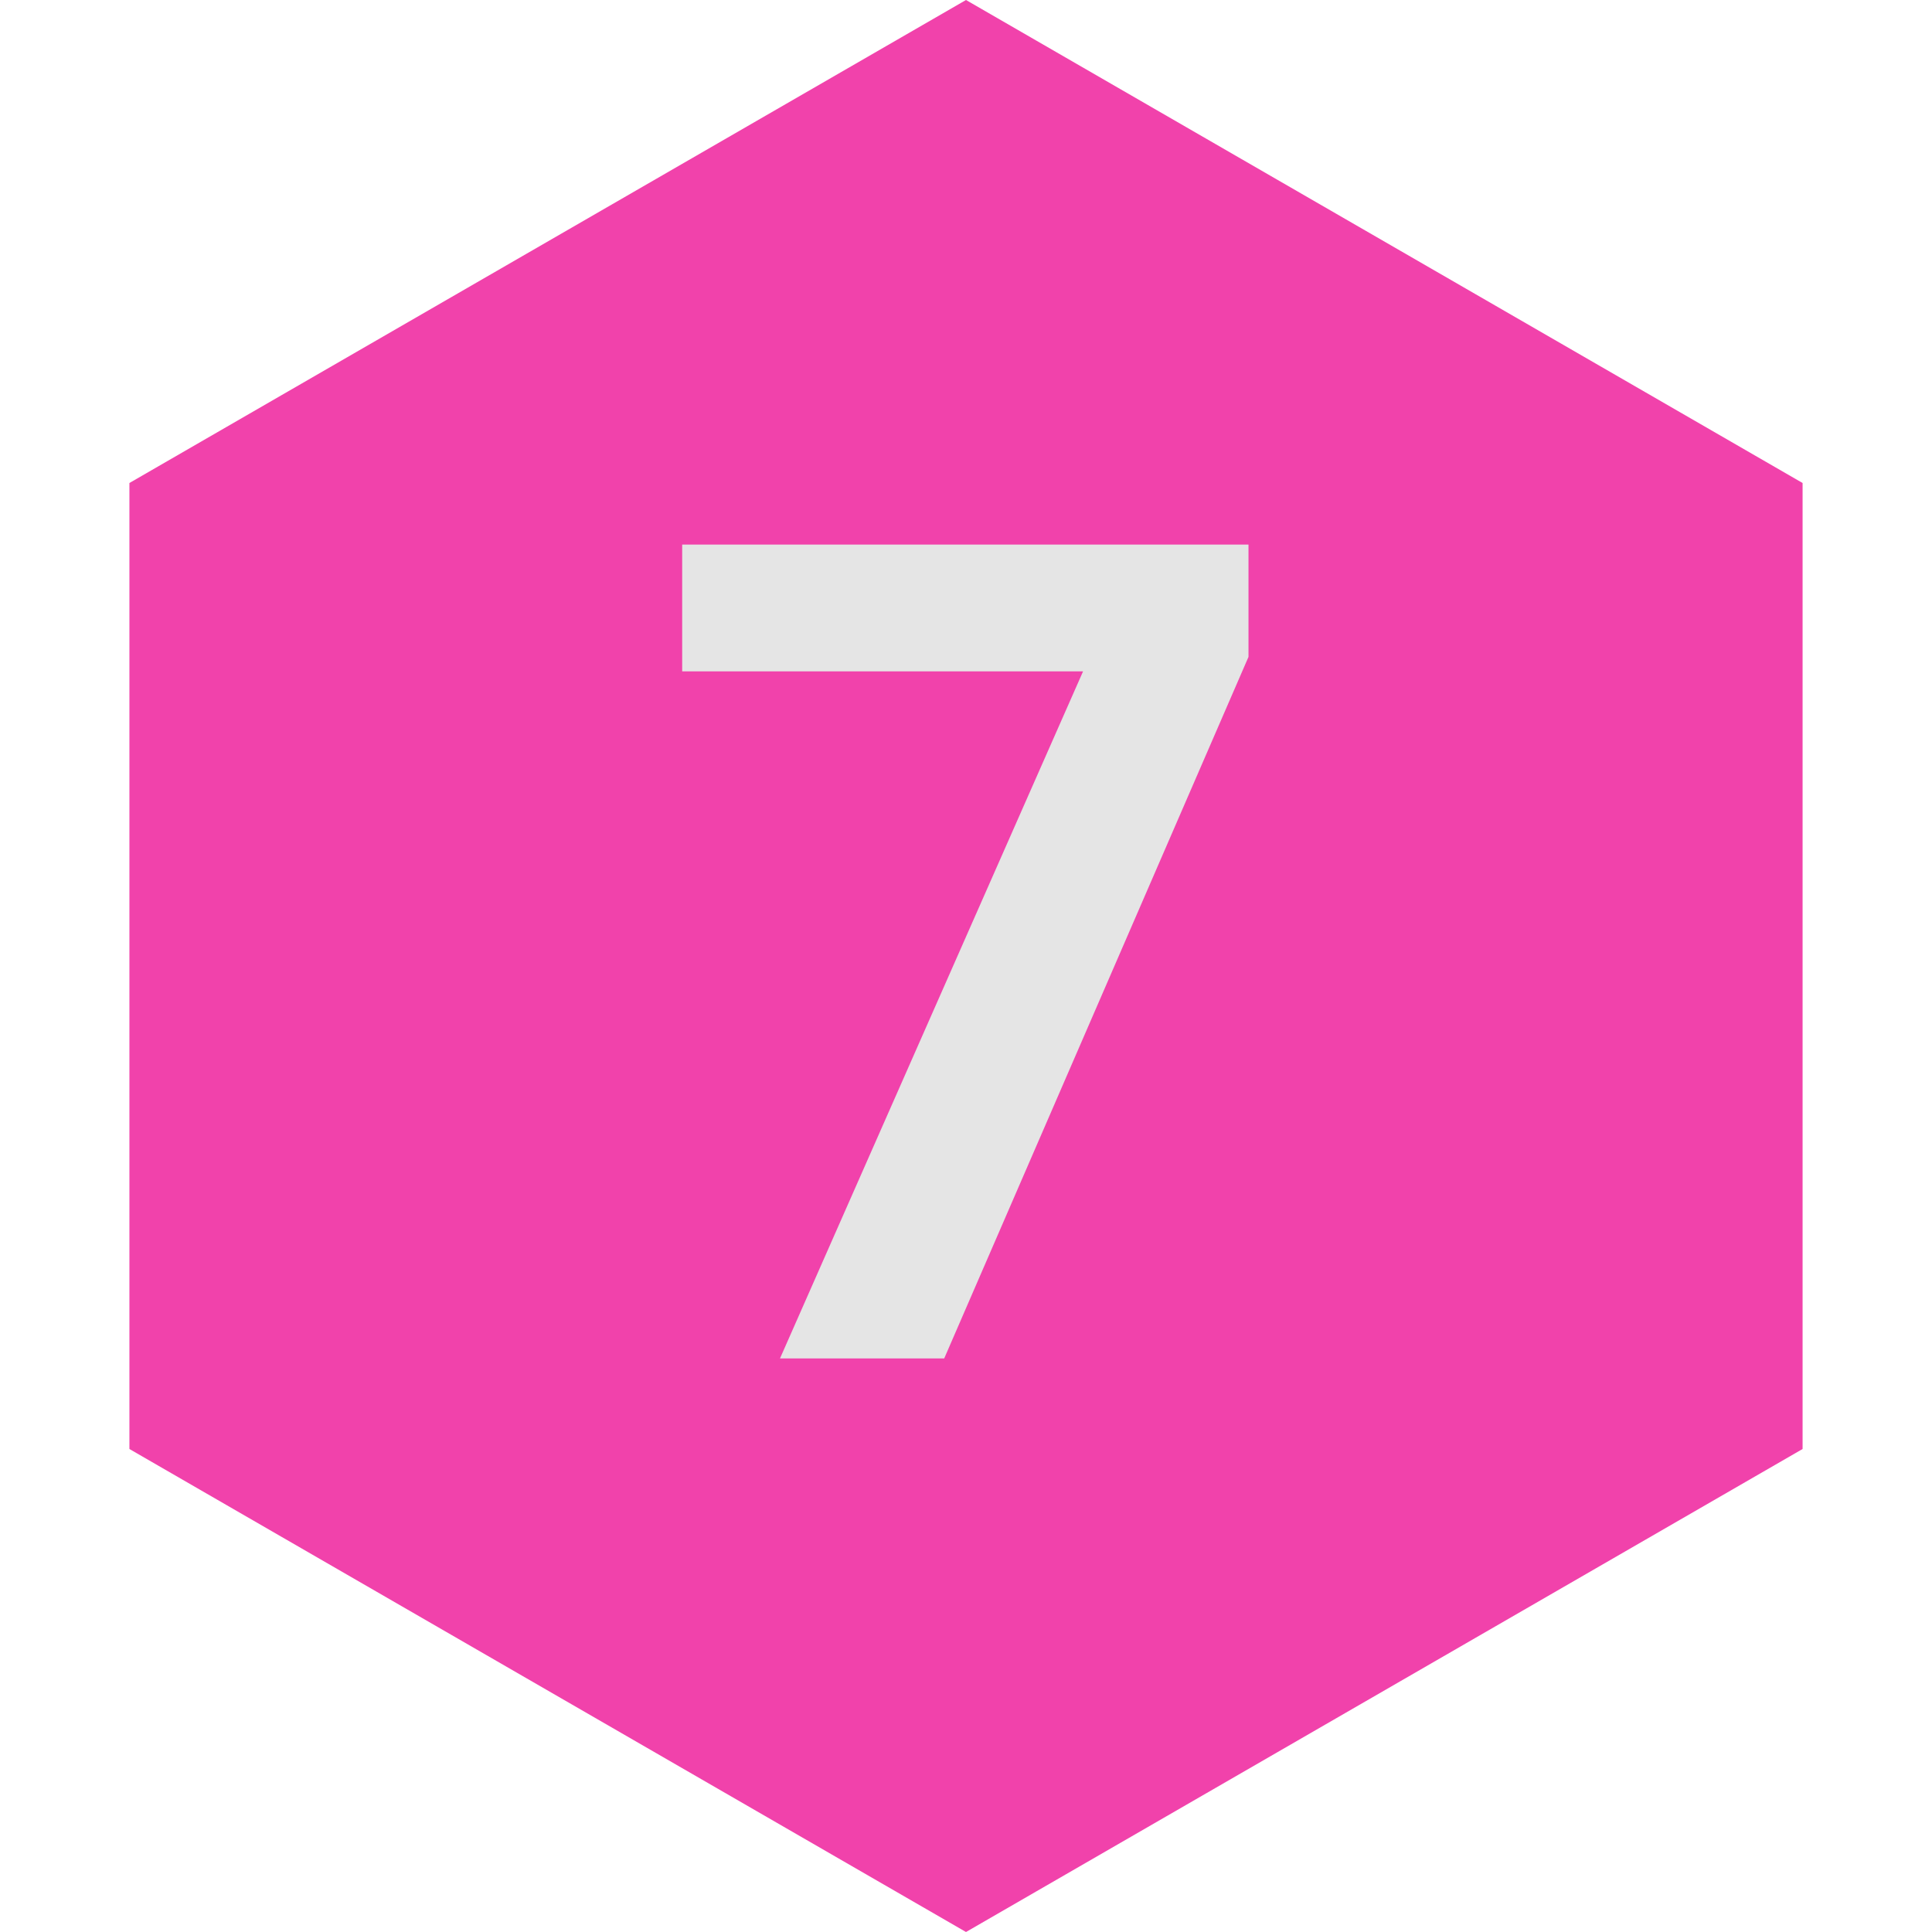 <svg width="64" height="64" viewBox="0 0 64 64" fill="none" xmlns="http://www.w3.org/2000/svg">
<path d="M32 0L59.713 16V48L32 64L4.287 48V16L32 0Z" fill="#F142AB"/>
<path d="M22.598 22.24V18.04H41.358V21.76L31.278 45H25.838L35.878 22.24H22.598Z" fill="#E5E5E5"/>
</svg>
